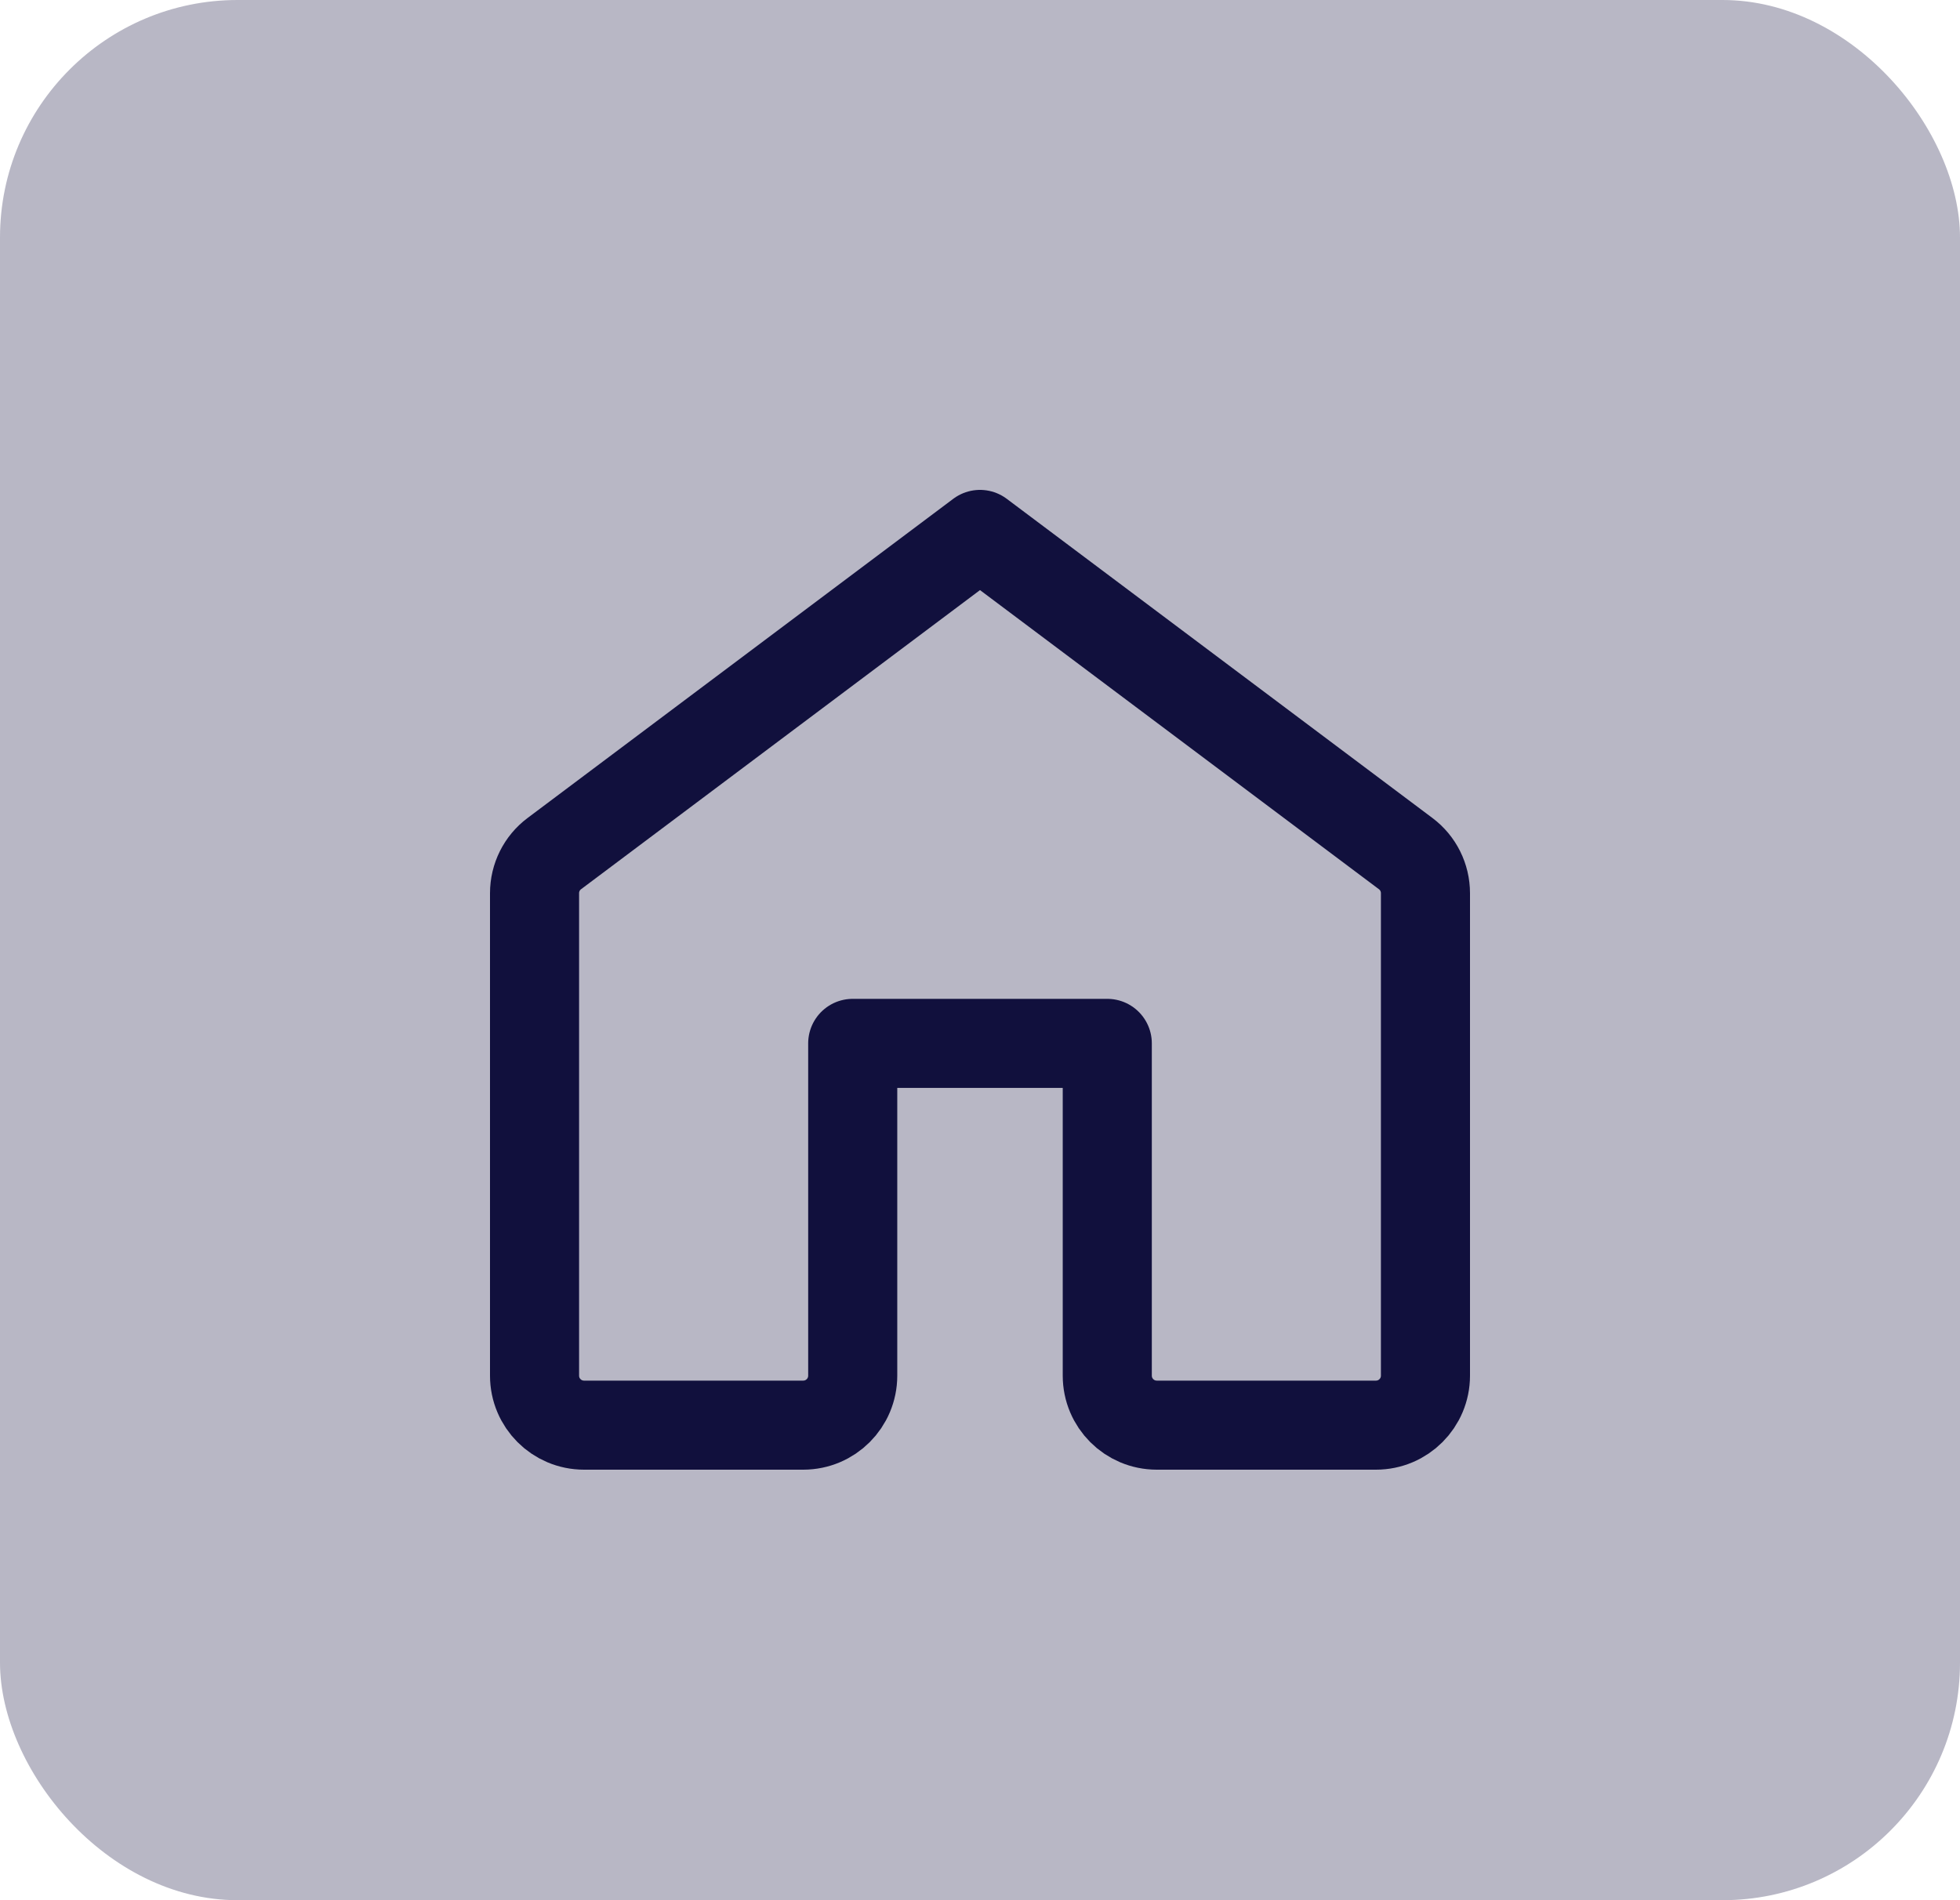 <svg width="33" height="32" viewBox="0 0 33 32" fill="none" xmlns="http://www.w3.org/2000/svg">
<rect width="33" height="32" rx="4" fill="#B8B7C5"/>
<path d="M9 15.042V23.167C9 23.627 9.373 24 9.833 24H13.524C13.984 24 14.357 23.627 14.357 23.167V17.571H18.643V23.167C18.643 23.627 19.016 24 19.476 24H23.167C23.627 24 24 23.627 24 23.167V15.042C24 14.779 23.877 14.532 23.667 14.375L16.5 9L9.333 14.375C9.123 14.532 9 14.779 9 15.042Z" stroke="#11103D" stroke-width="1.5" stroke-linecap="round" stroke-linejoin="round"/>
</svg>
